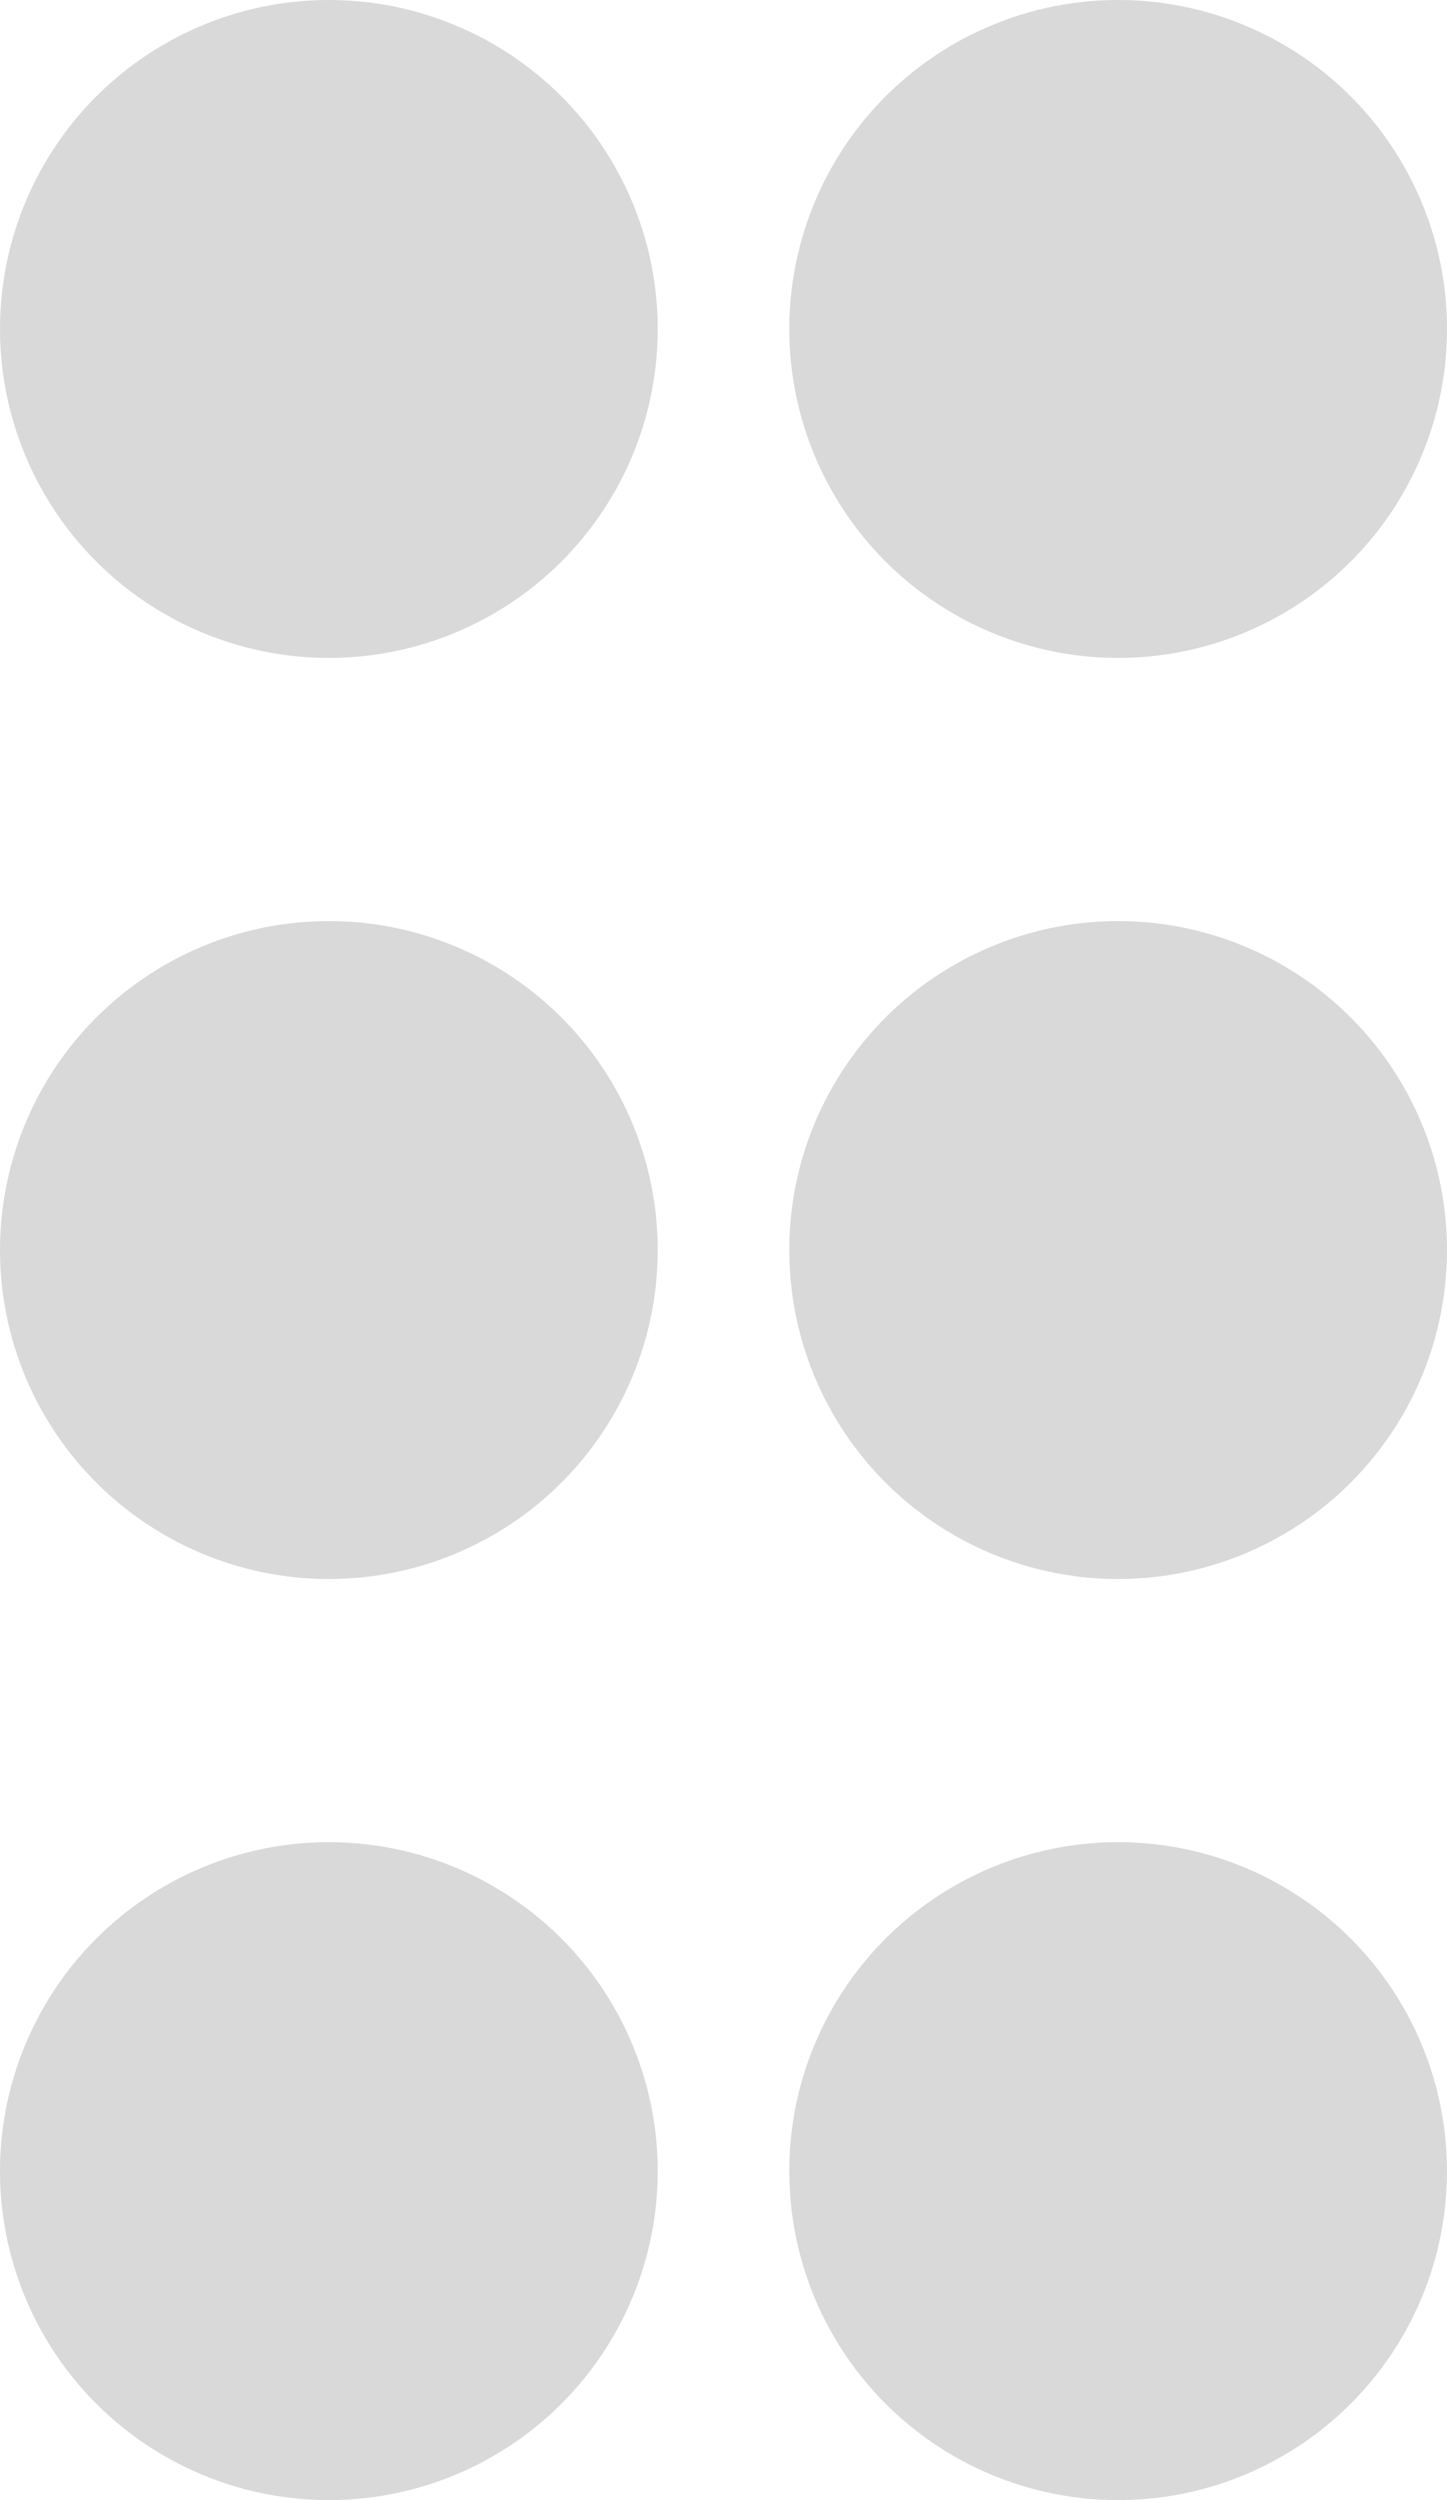 <svg width="11" height="19" viewBox="0 0 11 19" fill="none" xmlns="http://www.w3.org/2000/svg">
<circle cx="2.5" cy="16.5" r="2.5" transform="rotate(-90 2.5 16.5)" fill="#D9D9D9"/>
<circle cx="2.5" cy="9.5" r="2.5" transform="rotate(-90 2.5 9.5)" fill="#D9D9D9"/>
<circle cx="2.5" cy="2.5" r="2.5" transform="rotate(-90 2.5 2.5)" fill="#D9D9D9"/>
<circle cx="8.5" cy="16.5" r="2.5" transform="rotate(-90 8.5 16.5)" fill="#D9D9D9"/>
<circle cx="8.5" cy="9.5" r="2.5" transform="rotate(-90 8.5 9.5)" fill="#D9D9D9"/>
<circle cx="8.5" cy="2.5" r="2.5" transform="rotate(-90 8.5 2.5)" fill="#D9D9D9"/>
</svg>
